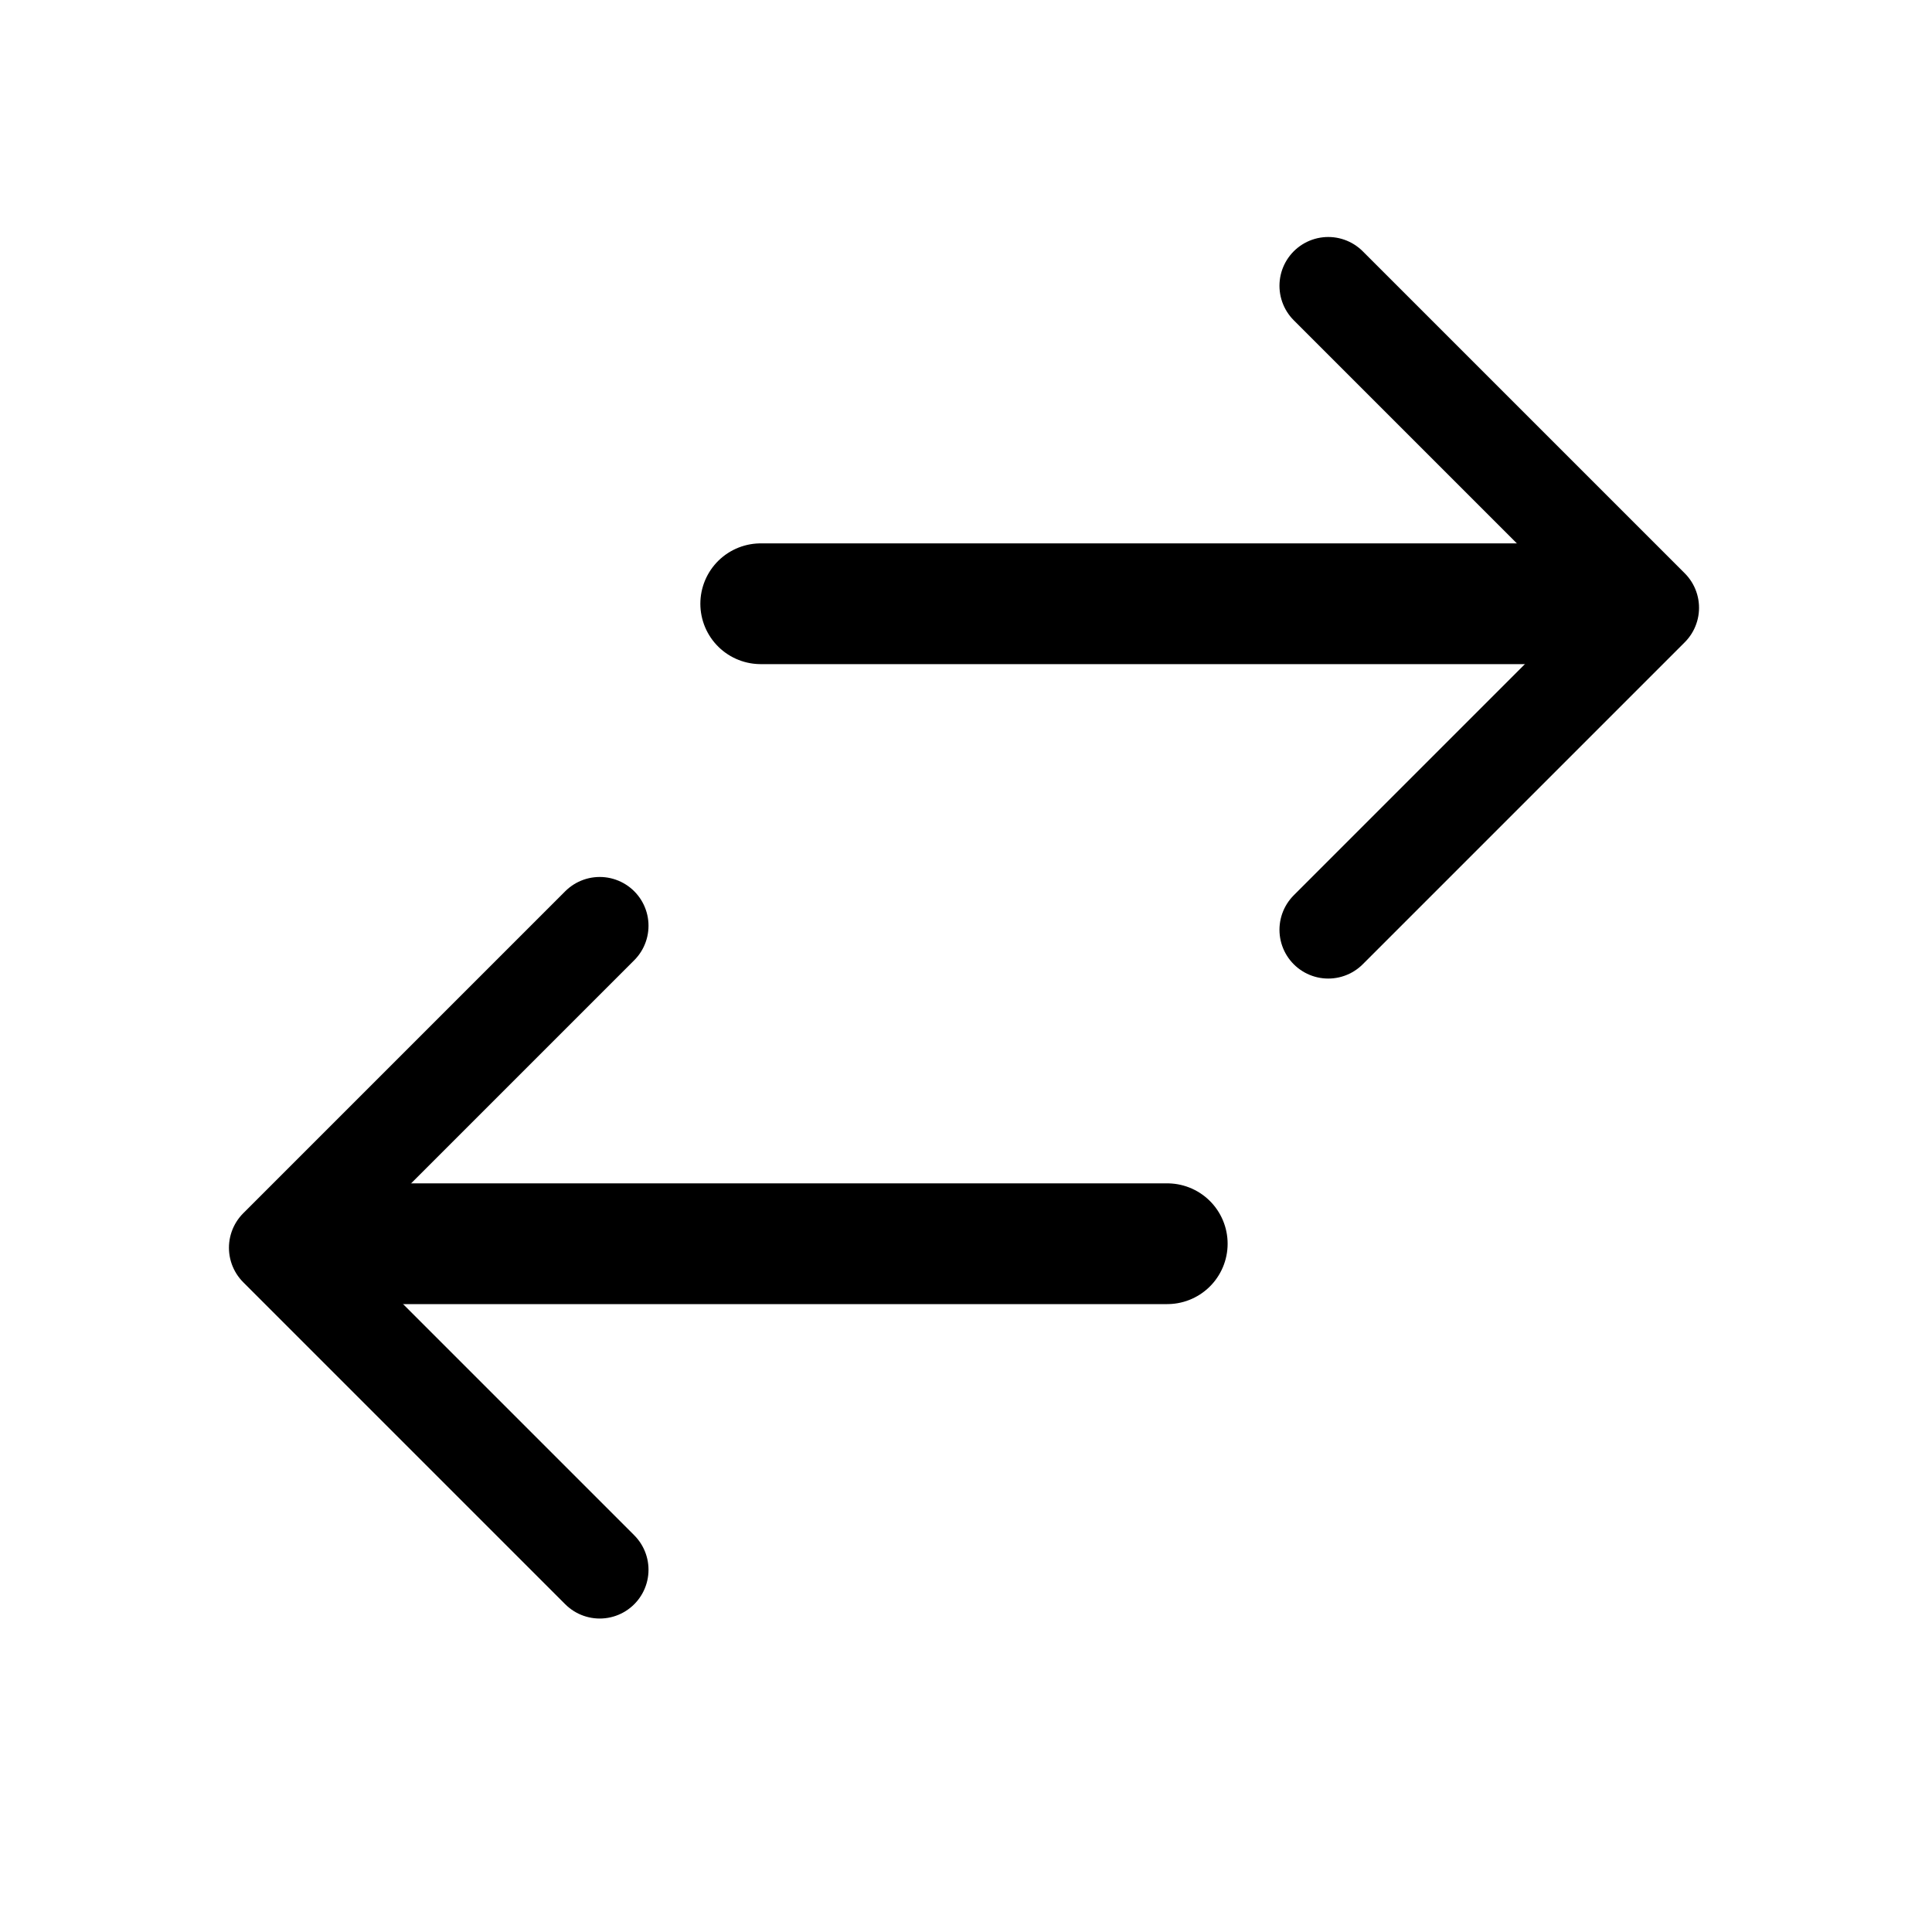 <svg width='24' height='24' viewBox='0 0 24 24' fill='none' xmlns='http://www.w3.org/2000/svg'>
<rect width='24' height='24' fill='white'/>
<path d='M7.45 19.5L3.45 15.5L7.45 11.5' stroke='black' stroke-width='1.212' stroke-linecap='round' stroke-linejoin='round'/>
<path d='M16.5 11.55L20.5 7.55L16.5 3.55' stroke='black' stroke-width='1.212' stroke-linecap='round' stroke-linejoin='round'/>
<path d='M4.5 15.45L14.5 15.45' stroke='black' stroke-width='1.5' stroke-linecap='round'/>
<path d='M19.45 7.5L9.45 7.5' stroke='black' stroke-width='1.5' stroke-linecap='round'/>
</svg>
